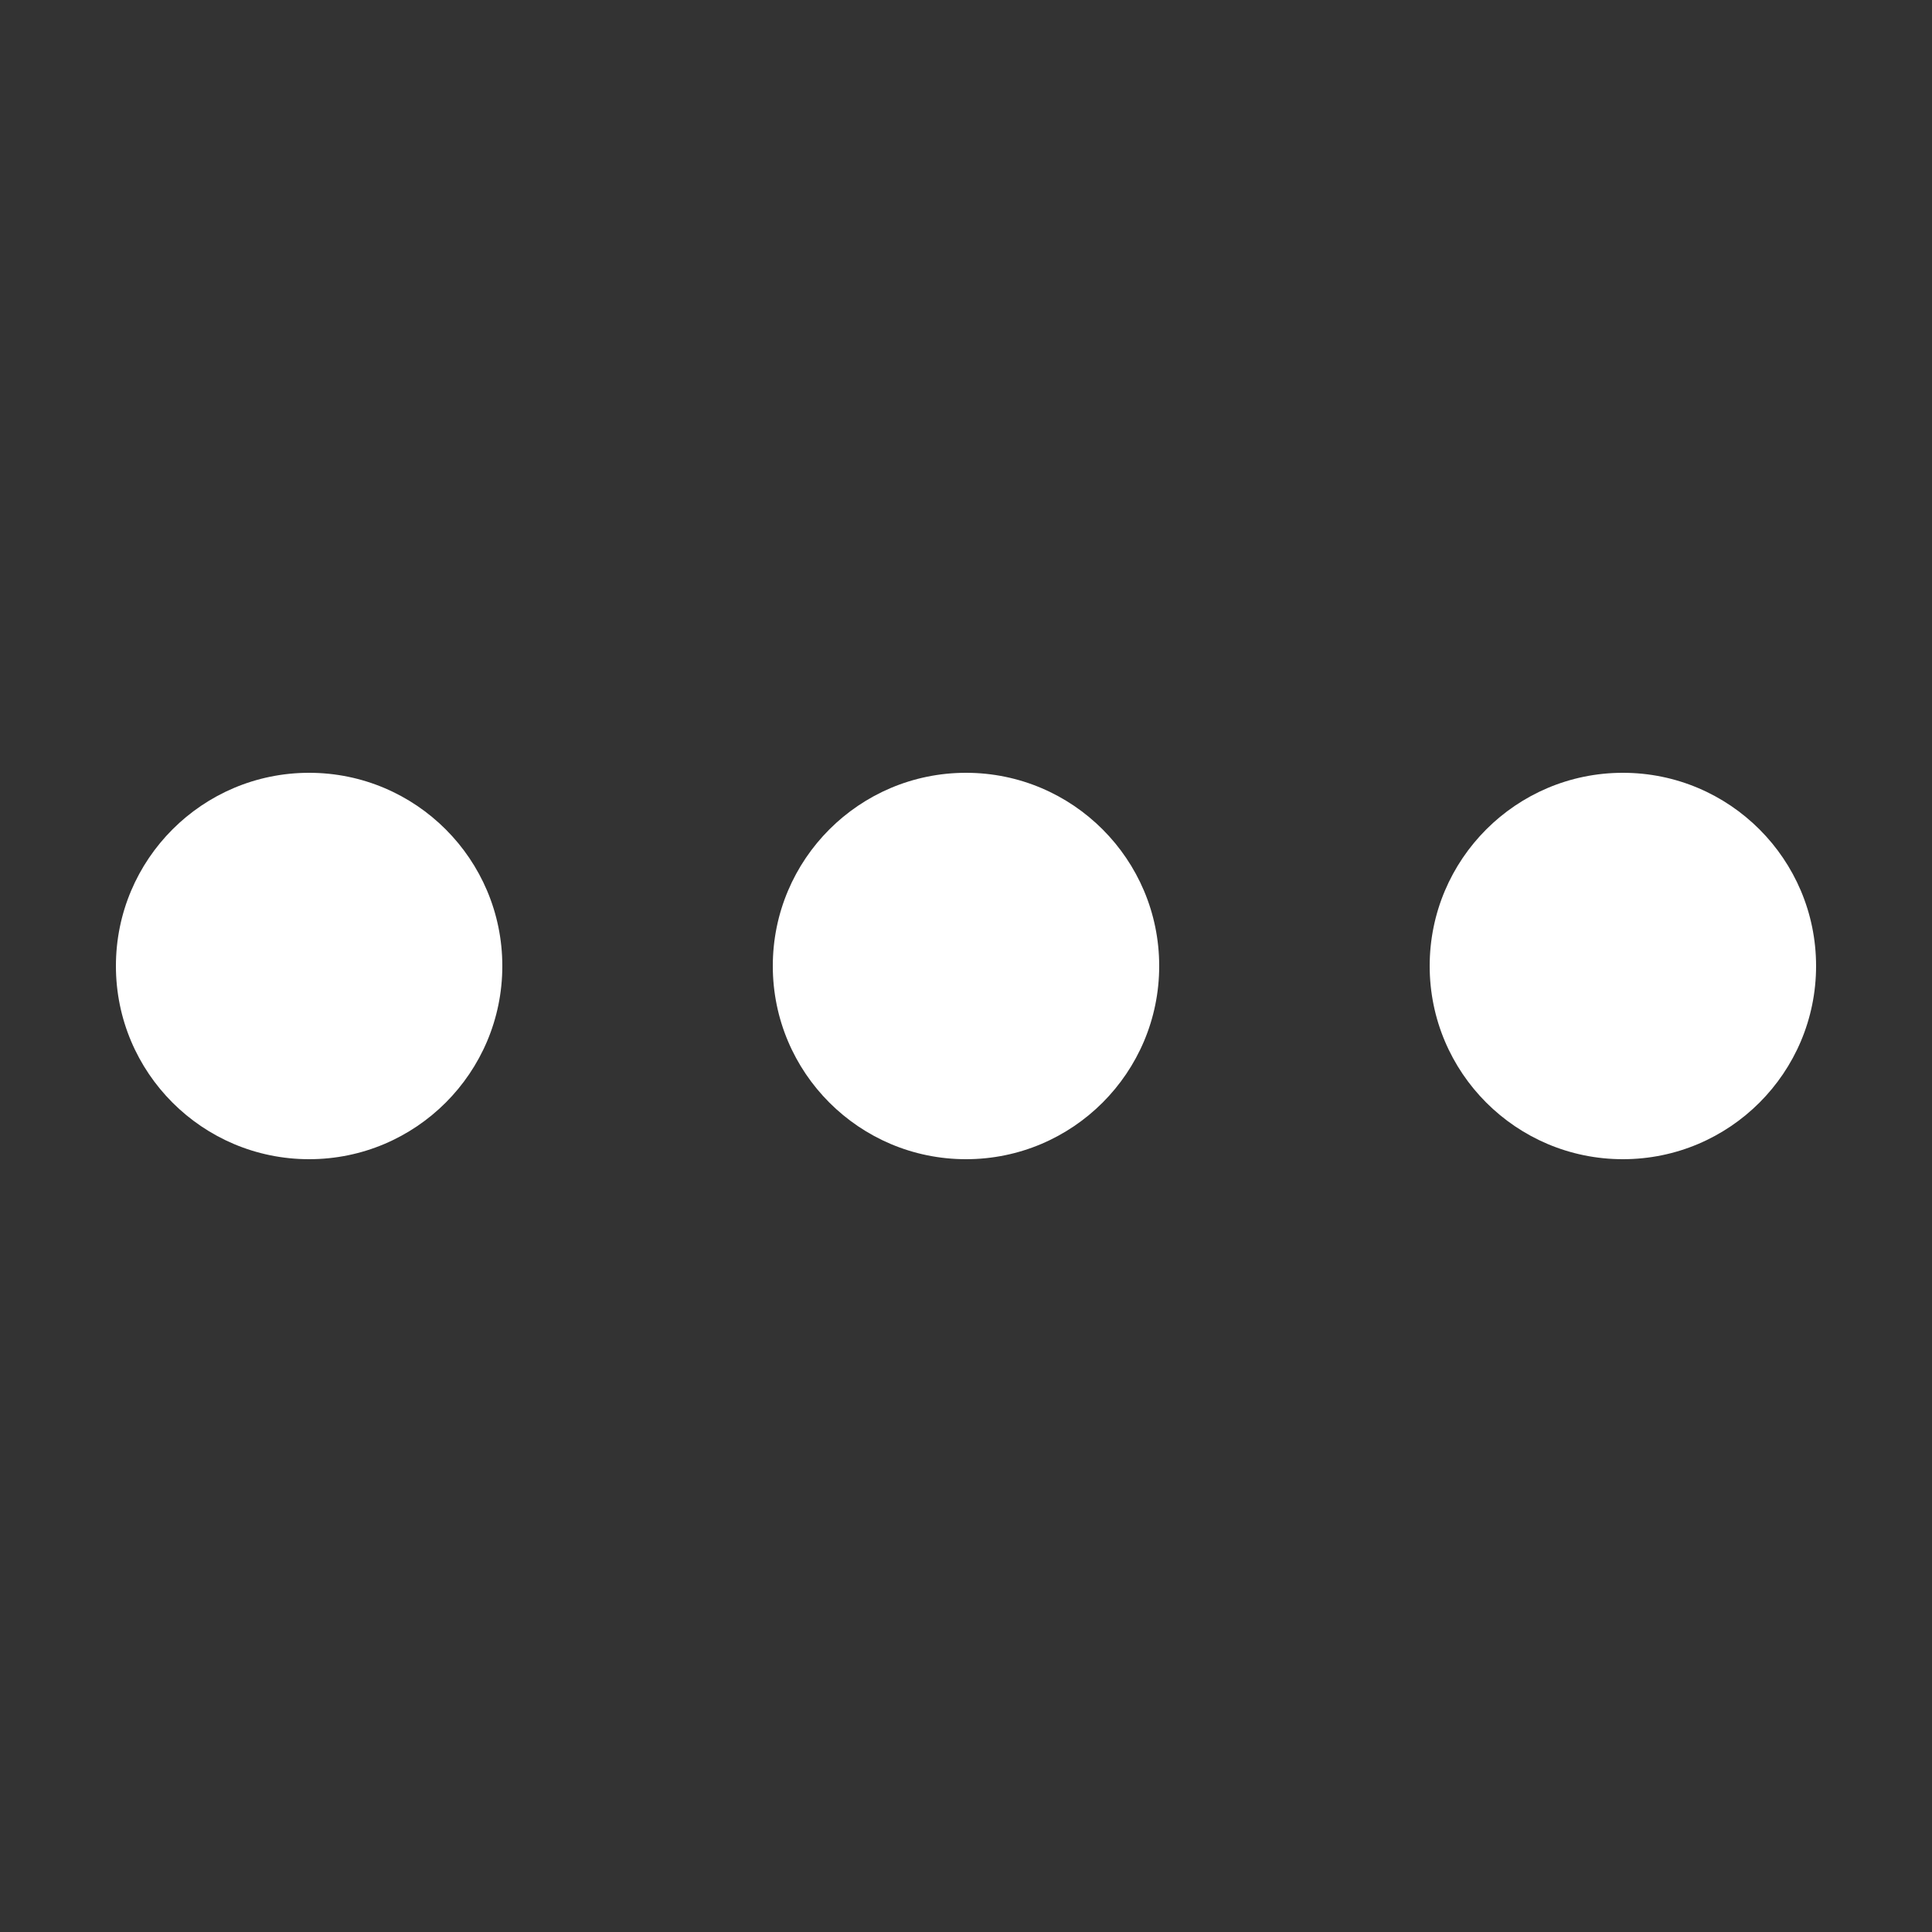 <svg width="50" height="50" viewBox="0 0 50 50" fill="none" xmlns="http://www.w3.org/2000/svg">
<rect x="0" y="0" width="50" height="50" fill="#333333" stroke="none"/>
<path d="M8 30C10.761 30 13 27.761 13 25C13 22.239 10.761 20 8 20C5.239 20 3 22.239 3 25C3 27.761 5.239 30 8 30Z" fill="white"/>
<path d="M25 30C27.761 30 30 27.761 30 25C30 22.239 27.761 20 25 20C22.239 20 20 22.239 20 25C20 27.761 22.239 30 25 30Z" fill="white"/>
<path d="M42 30C44.761 30 47 27.761 47 25C47 22.239 44.761 20 42 20C39.239 20 37 22.239 37 25C37 27.761 39.239 30 42 30Z" fill="white"/>
</svg>
